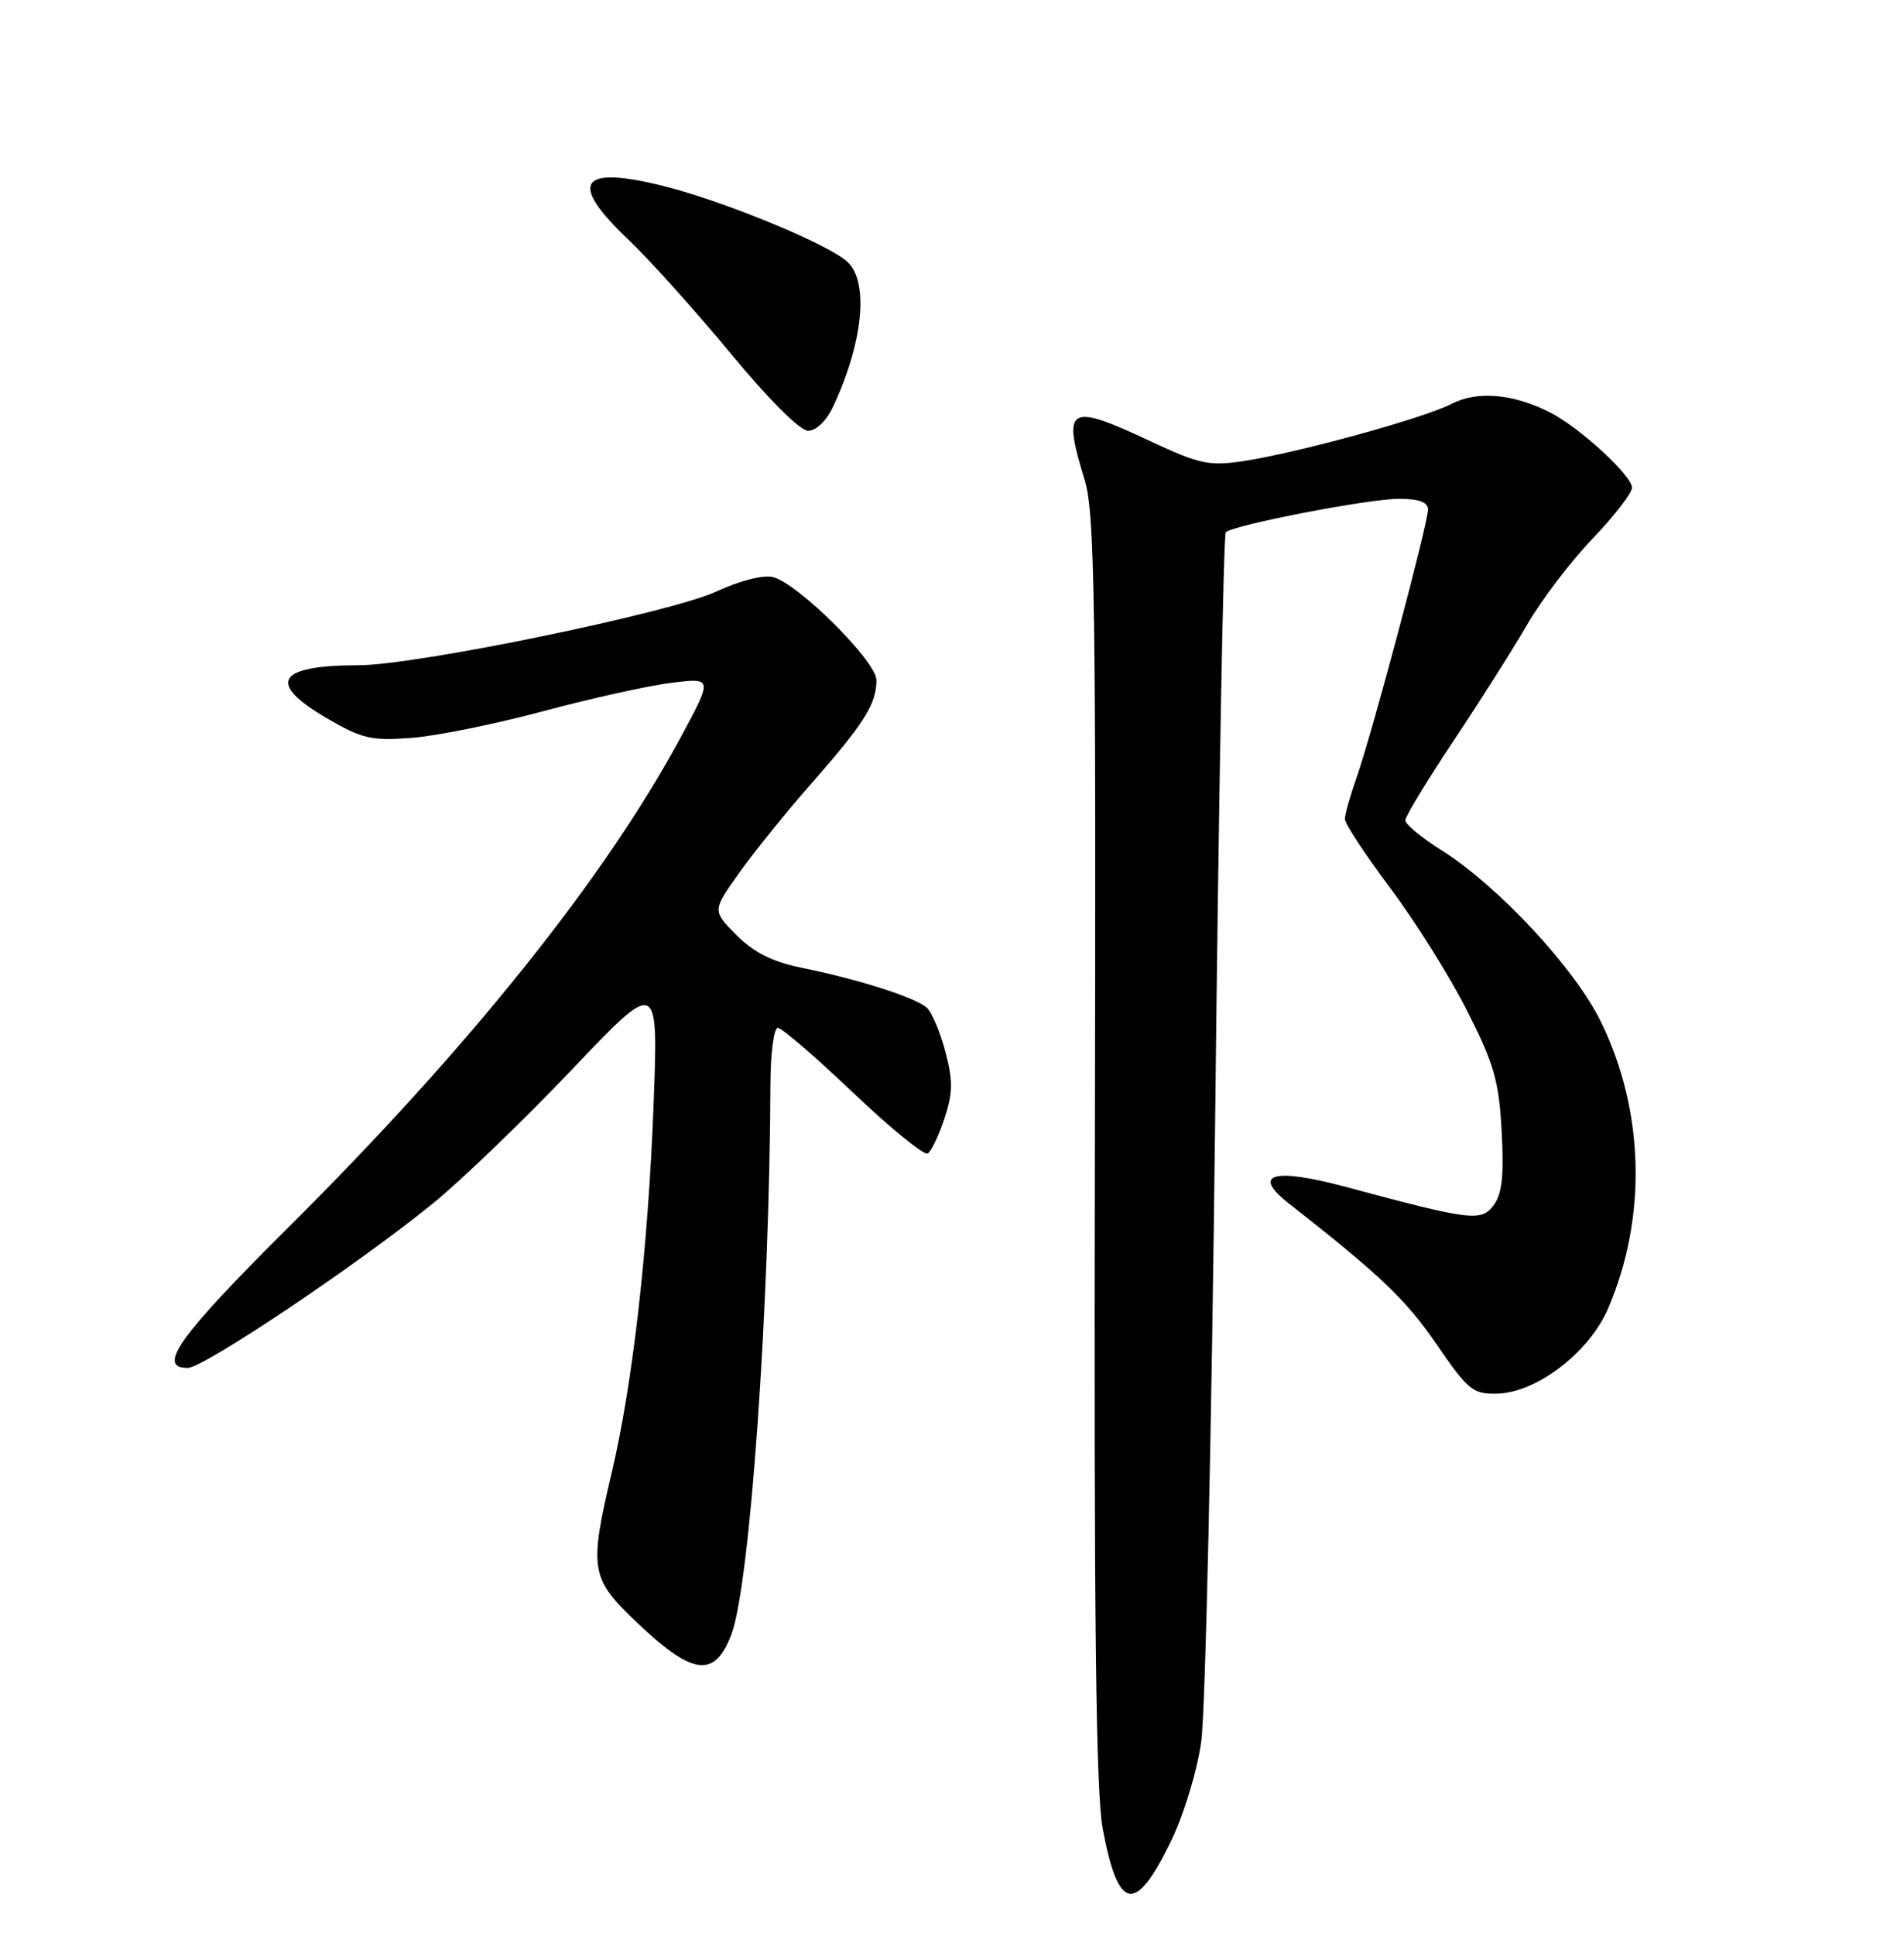 <?xml version="1.0" encoding="UTF-8" standalone="no"?>
<!DOCTYPE svg PUBLIC "-//W3C//DTD SVG 1.1//EN" "http://www.w3.org/Graphics/SVG/1.1/DTD/svg11.dtd" >
<svg xmlns="http://www.w3.org/2000/svg" xmlns:xlink="http://www.w3.org/1999/xlink" version="1.1" viewBox="0 0 252 256">
 <g >
 <path fill="currentColor"
d=" M 154.97 243.65 C 156.65 240.22 158.42 234.41 158.98 230.50 C 159.54 226.65 160.37 189.18 160.84 147.24 C 161.30 105.30 161.93 70.74 162.24 70.43 C 163.20 69.47 181.13 66.00 185.15 66.00 C 187.82 66.00 189.00 66.44 189.00 67.43 C 189.00 69.29 181.56 97.19 179.55 102.88 C 178.70 105.28 178.00 107.76 178.00 108.38 C 178.00 108.99 180.70 113.10 184.00 117.50 C 187.30 121.90 191.87 129.19 194.16 133.71 C 197.74 140.77 198.39 143.01 198.75 149.71 C 199.07 155.56 198.80 157.99 197.69 159.47 C 196.03 161.67 194.77 161.52 178.14 157.05 C 168.52 154.47 165.58 155.31 170.56 159.22 C 182.67 168.71 186.05 171.93 190.09 177.81 C 194.35 184.01 194.94 184.49 198.23 184.40 C 203.43 184.24 210.37 178.90 212.84 173.13 C 218.01 161.09 217.66 147.05 211.90 135.22 C 208.46 128.15 198.28 117.21 190.75 112.48 C 188.14 110.84 186.00 109.07 186.00 108.54 C 186.00 108.02 188.87 103.29 192.37 98.04 C 195.87 92.80 200.26 85.87 202.12 82.65 C 203.98 79.43 207.86 74.32 210.75 71.31 C 213.64 68.29 216.00 65.24 216.00 64.53 C 216.00 62.95 209.18 56.66 205.28 54.64 C 200.35 52.10 195.56 51.66 192.11 53.44 C 188.42 55.35 171.65 59.95 164.50 61.02 C 160.05 61.69 158.70 61.40 152.28 58.39 C 141.36 53.27 140.56 53.74 143.56 63.50 C 144.89 67.85 145.07 79.42 144.91 152.00 C 144.78 214.22 145.04 237.16 145.95 242.00 C 148.01 252.93 150.25 253.34 154.97 243.65 Z  M 96.79 216.29 C 99.25 209.84 101.85 173.19 101.97 143.25 C 101.99 139.26 102.43 136.00 102.95 136.00 C 103.47 136.00 107.95 139.86 112.91 144.58 C 117.87 149.30 122.32 152.92 122.79 152.63 C 123.26 152.34 124.26 150.24 125.01 147.97 C 126.12 144.60 126.14 142.98 125.13 139.17 C 124.45 136.60 123.35 133.99 122.70 133.37 C 121.28 132.02 113.63 129.57 106.08 128.05 C 102.21 127.26 99.76 126.03 97.47 123.72 C 94.27 120.50 94.27 120.50 97.83 115.50 C 99.78 112.75 104.15 107.35 107.54 103.50 C 114.38 95.71 116.00 93.13 116.00 90.00 C 116.00 87.51 105.65 77.20 102.30 76.36 C 101.02 76.04 97.88 76.84 94.80 78.27 C 88.74 81.08 55.11 88.01 47.50 88.02 C 36.63 88.04 35.23 90.34 43.25 95.03 C 47.92 97.76 49.16 98.04 54.50 97.63 C 57.80 97.38 65.67 95.78 72.00 94.08 C 78.33 92.38 85.94 90.70 88.92 90.34 C 94.34 89.68 94.34 89.68 90.10 97.55 C 80.04 116.21 62.02 138.70 38.08 162.49 C 23.73 176.75 20.69 181.00 24.83 181.00 C 26.96 181.00 47.39 167.30 57.34 159.20 C 61.10 156.13 69.35 148.20 75.66 141.56 C 87.13 129.50 87.13 129.50 86.51 146.00 C 85.79 165.13 83.76 182.99 80.97 194.83 C 77.99 207.42 78.19 208.79 83.75 214.16 C 91.58 221.72 94.53 222.20 96.79 216.29 Z  M 110.29 53.75 C 114.25 45.27 115.03 37.24 112.13 34.62 C 109.52 32.26 95.82 26.62 87.87 24.63 C 76.71 21.83 75.16 24.11 83.11 31.65 C 85.92 34.32 92.03 41.11 96.69 46.75 C 101.72 52.84 105.89 57.00 106.97 57.00 C 108.03 57.00 109.40 55.66 110.29 53.75 Z "/>
</g>
</svg>